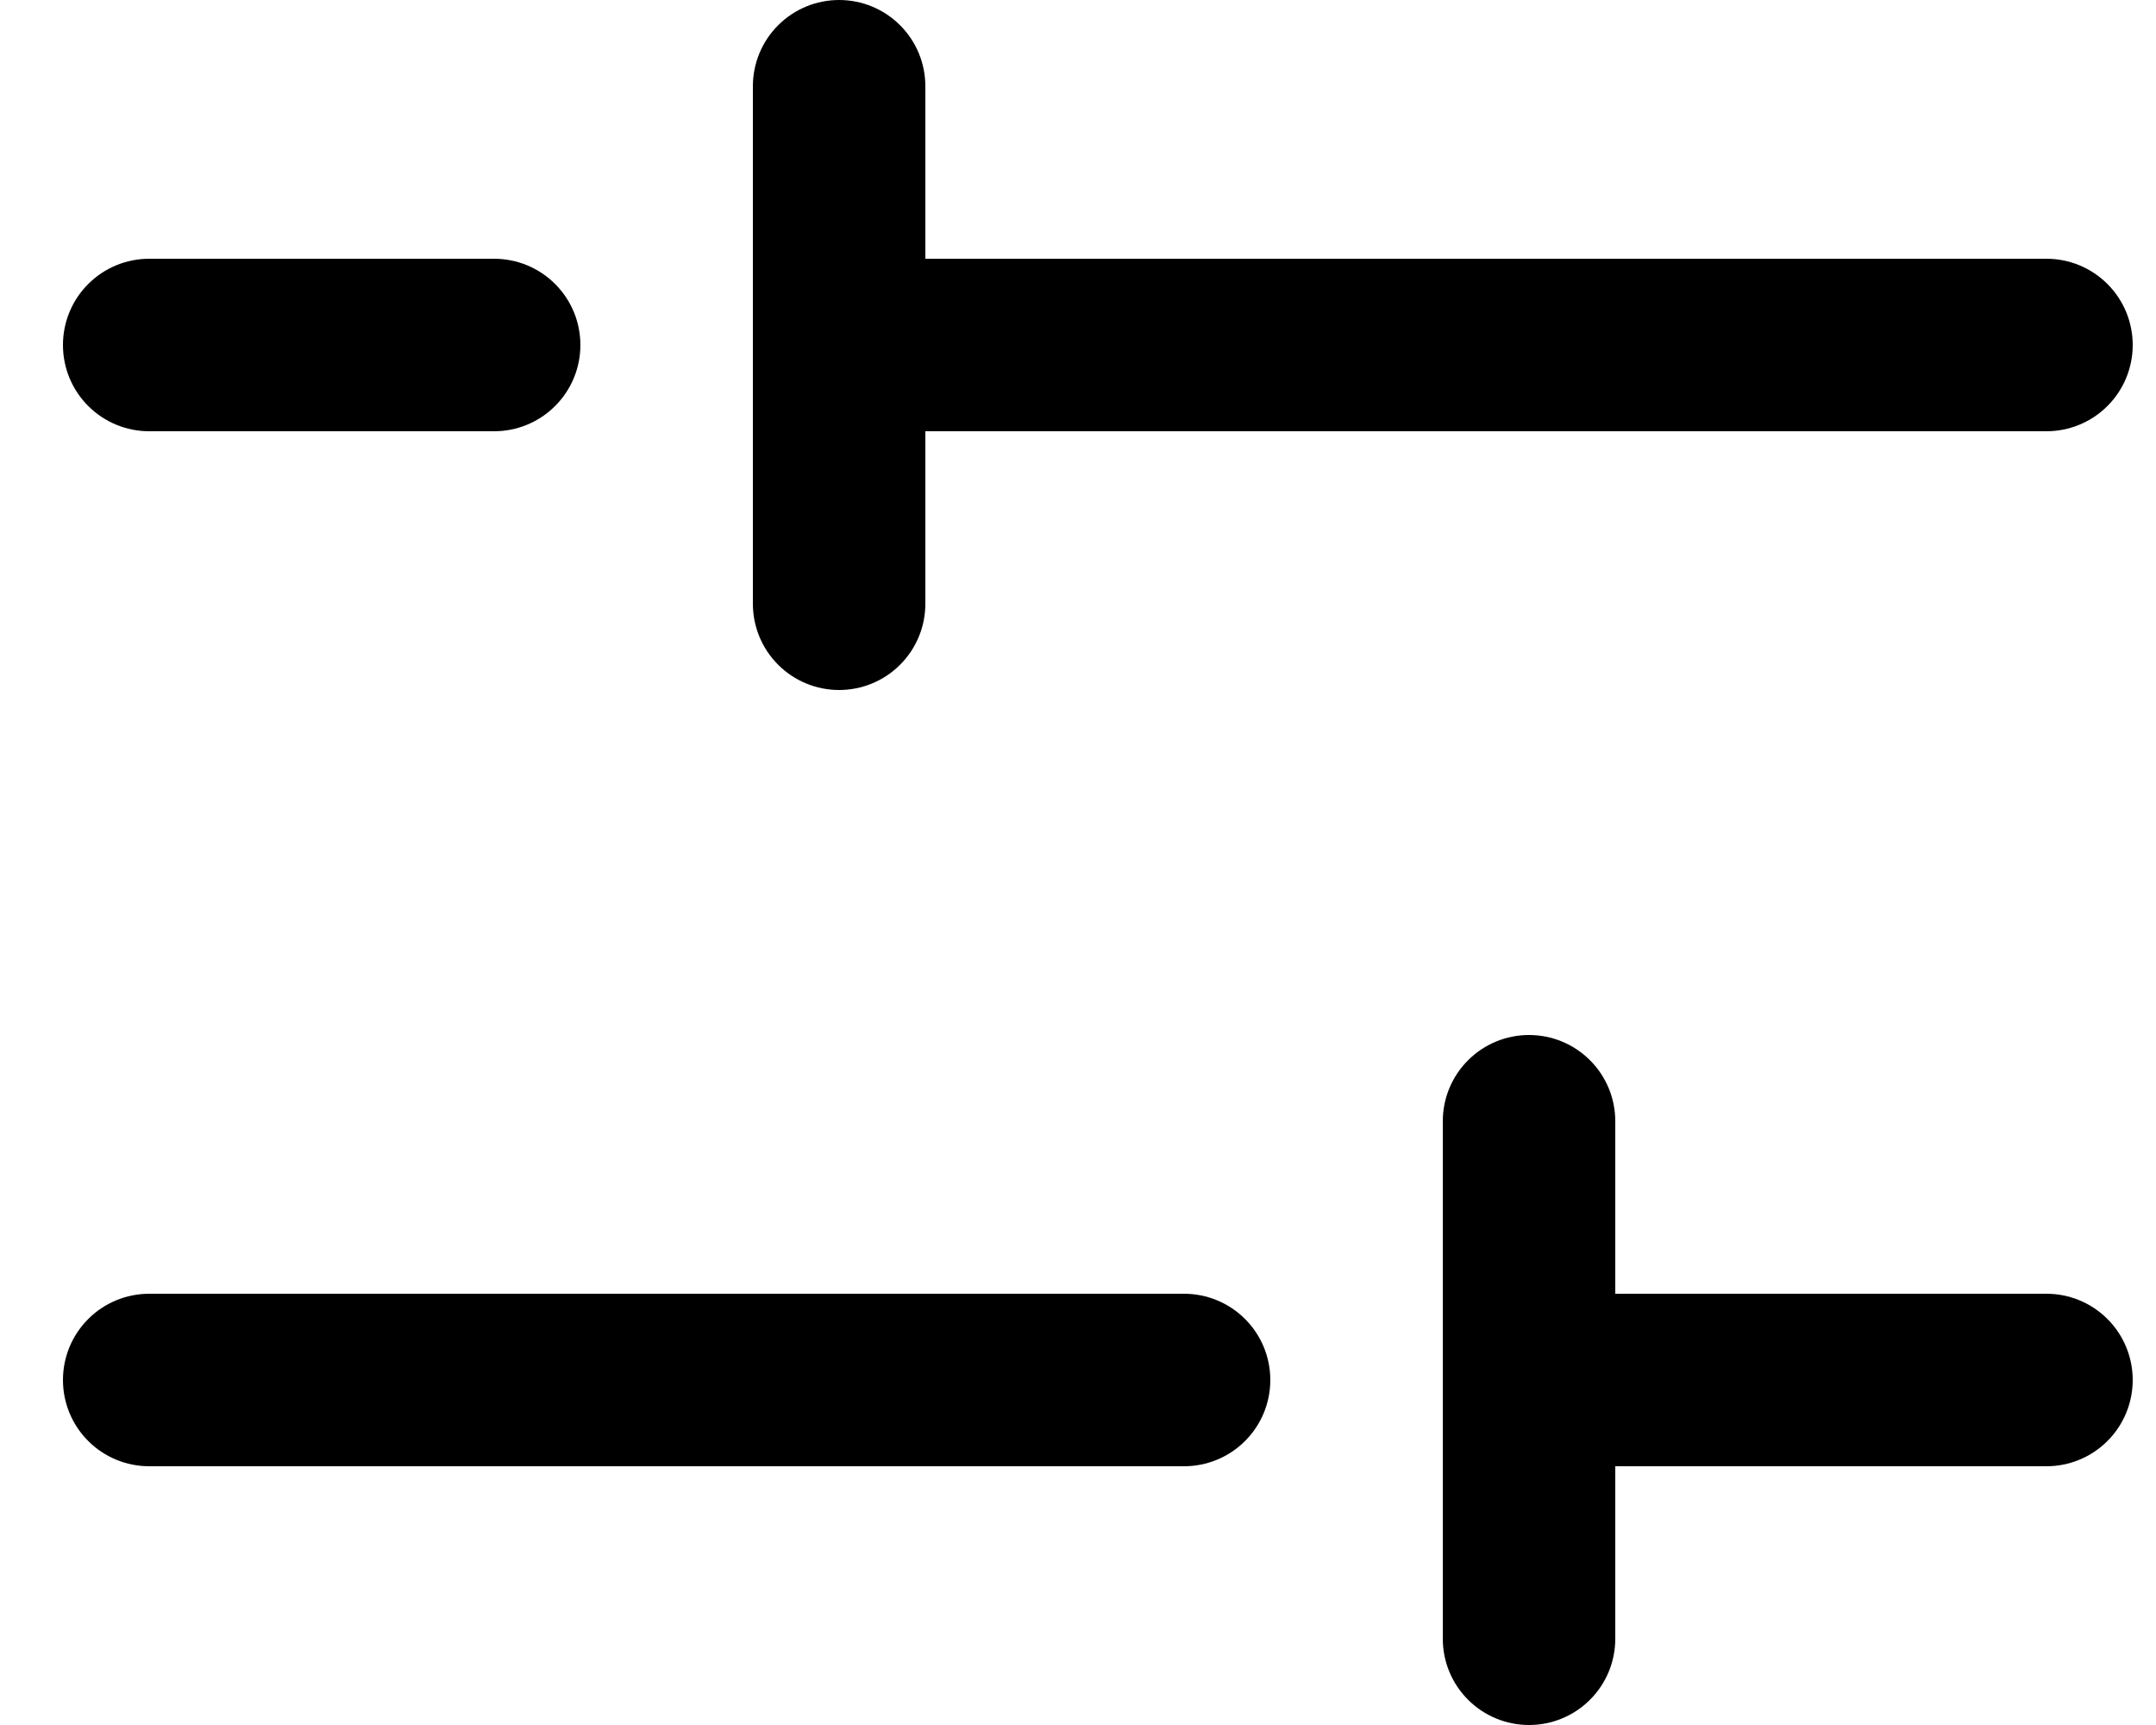<svg width="25" height="20" viewBox="0 0 25 20" fill="none" xmlns="http://www.w3.org/2000/svg">
<path d="M0.73 4C0.73 3.735 0.835 3.48 1.023 3.293C1.21 3.105 1.465 3 1.73 3H5.73C5.995 3 6.25 3.105 6.437 3.293C6.625 3.48 6.73 3.735 6.73 4C6.73 4.265 6.625 4.52 6.437 4.707C6.25 4.895 5.995 5 5.73 5H1.73C1.465 5 1.21 4.895 1.023 4.707C0.835 4.52 0.73 4.265 0.73 4ZM23.73 15H18.73V13C18.73 12.735 18.625 12.48 18.437 12.293C18.25 12.105 17.995 12 17.73 12C17.465 12 17.21 12.105 17.023 12.293C16.835 12.48 16.73 12.735 16.73 13V19C16.73 19.265 16.835 19.52 17.023 19.707C17.21 19.895 17.465 20 17.73 20C17.995 20 18.25 19.895 18.437 19.707C18.625 19.52 18.73 19.265 18.73 19V17H23.73C23.995 17 24.25 16.895 24.437 16.707C24.625 16.52 24.73 16.265 24.73 16C24.73 15.735 24.625 15.48 24.437 15.293C24.25 15.105 23.995 15 23.73 15ZM13.73 15H1.73C1.465 15 1.21 15.105 1.023 15.293C0.835 15.48 0.73 15.735 0.73 16C0.73 16.265 0.835 16.52 1.023 16.707C1.21 16.895 1.465 17 1.73 17H13.73C13.995 17 14.25 16.895 14.437 16.707C14.625 16.52 14.73 16.265 14.73 16C14.73 15.735 14.625 15.48 14.437 15.293C14.25 15.105 13.995 15 13.73 15ZM9.73 8C9.995 8 10.25 7.895 10.437 7.707C10.625 7.52 10.73 7.265 10.73 7V5H23.73C23.995 5 24.25 4.895 24.437 4.707C24.625 4.52 24.73 4.265 24.73 4C24.73 3.735 24.625 3.48 24.437 3.293C24.25 3.105 23.995 3 23.73 3H10.73V1C10.73 0.735 10.625 0.48 10.437 0.293C10.25 0.105 9.995 0 9.73 0C9.465 0 9.21 0.105 9.023 0.293C8.835 0.48 8.73 0.735 8.73 1V7C8.73 7.265 8.835 7.52 9.023 7.707C9.21 7.895 9.465 8 9.73 8Z" fill="black"/>
</svg>
